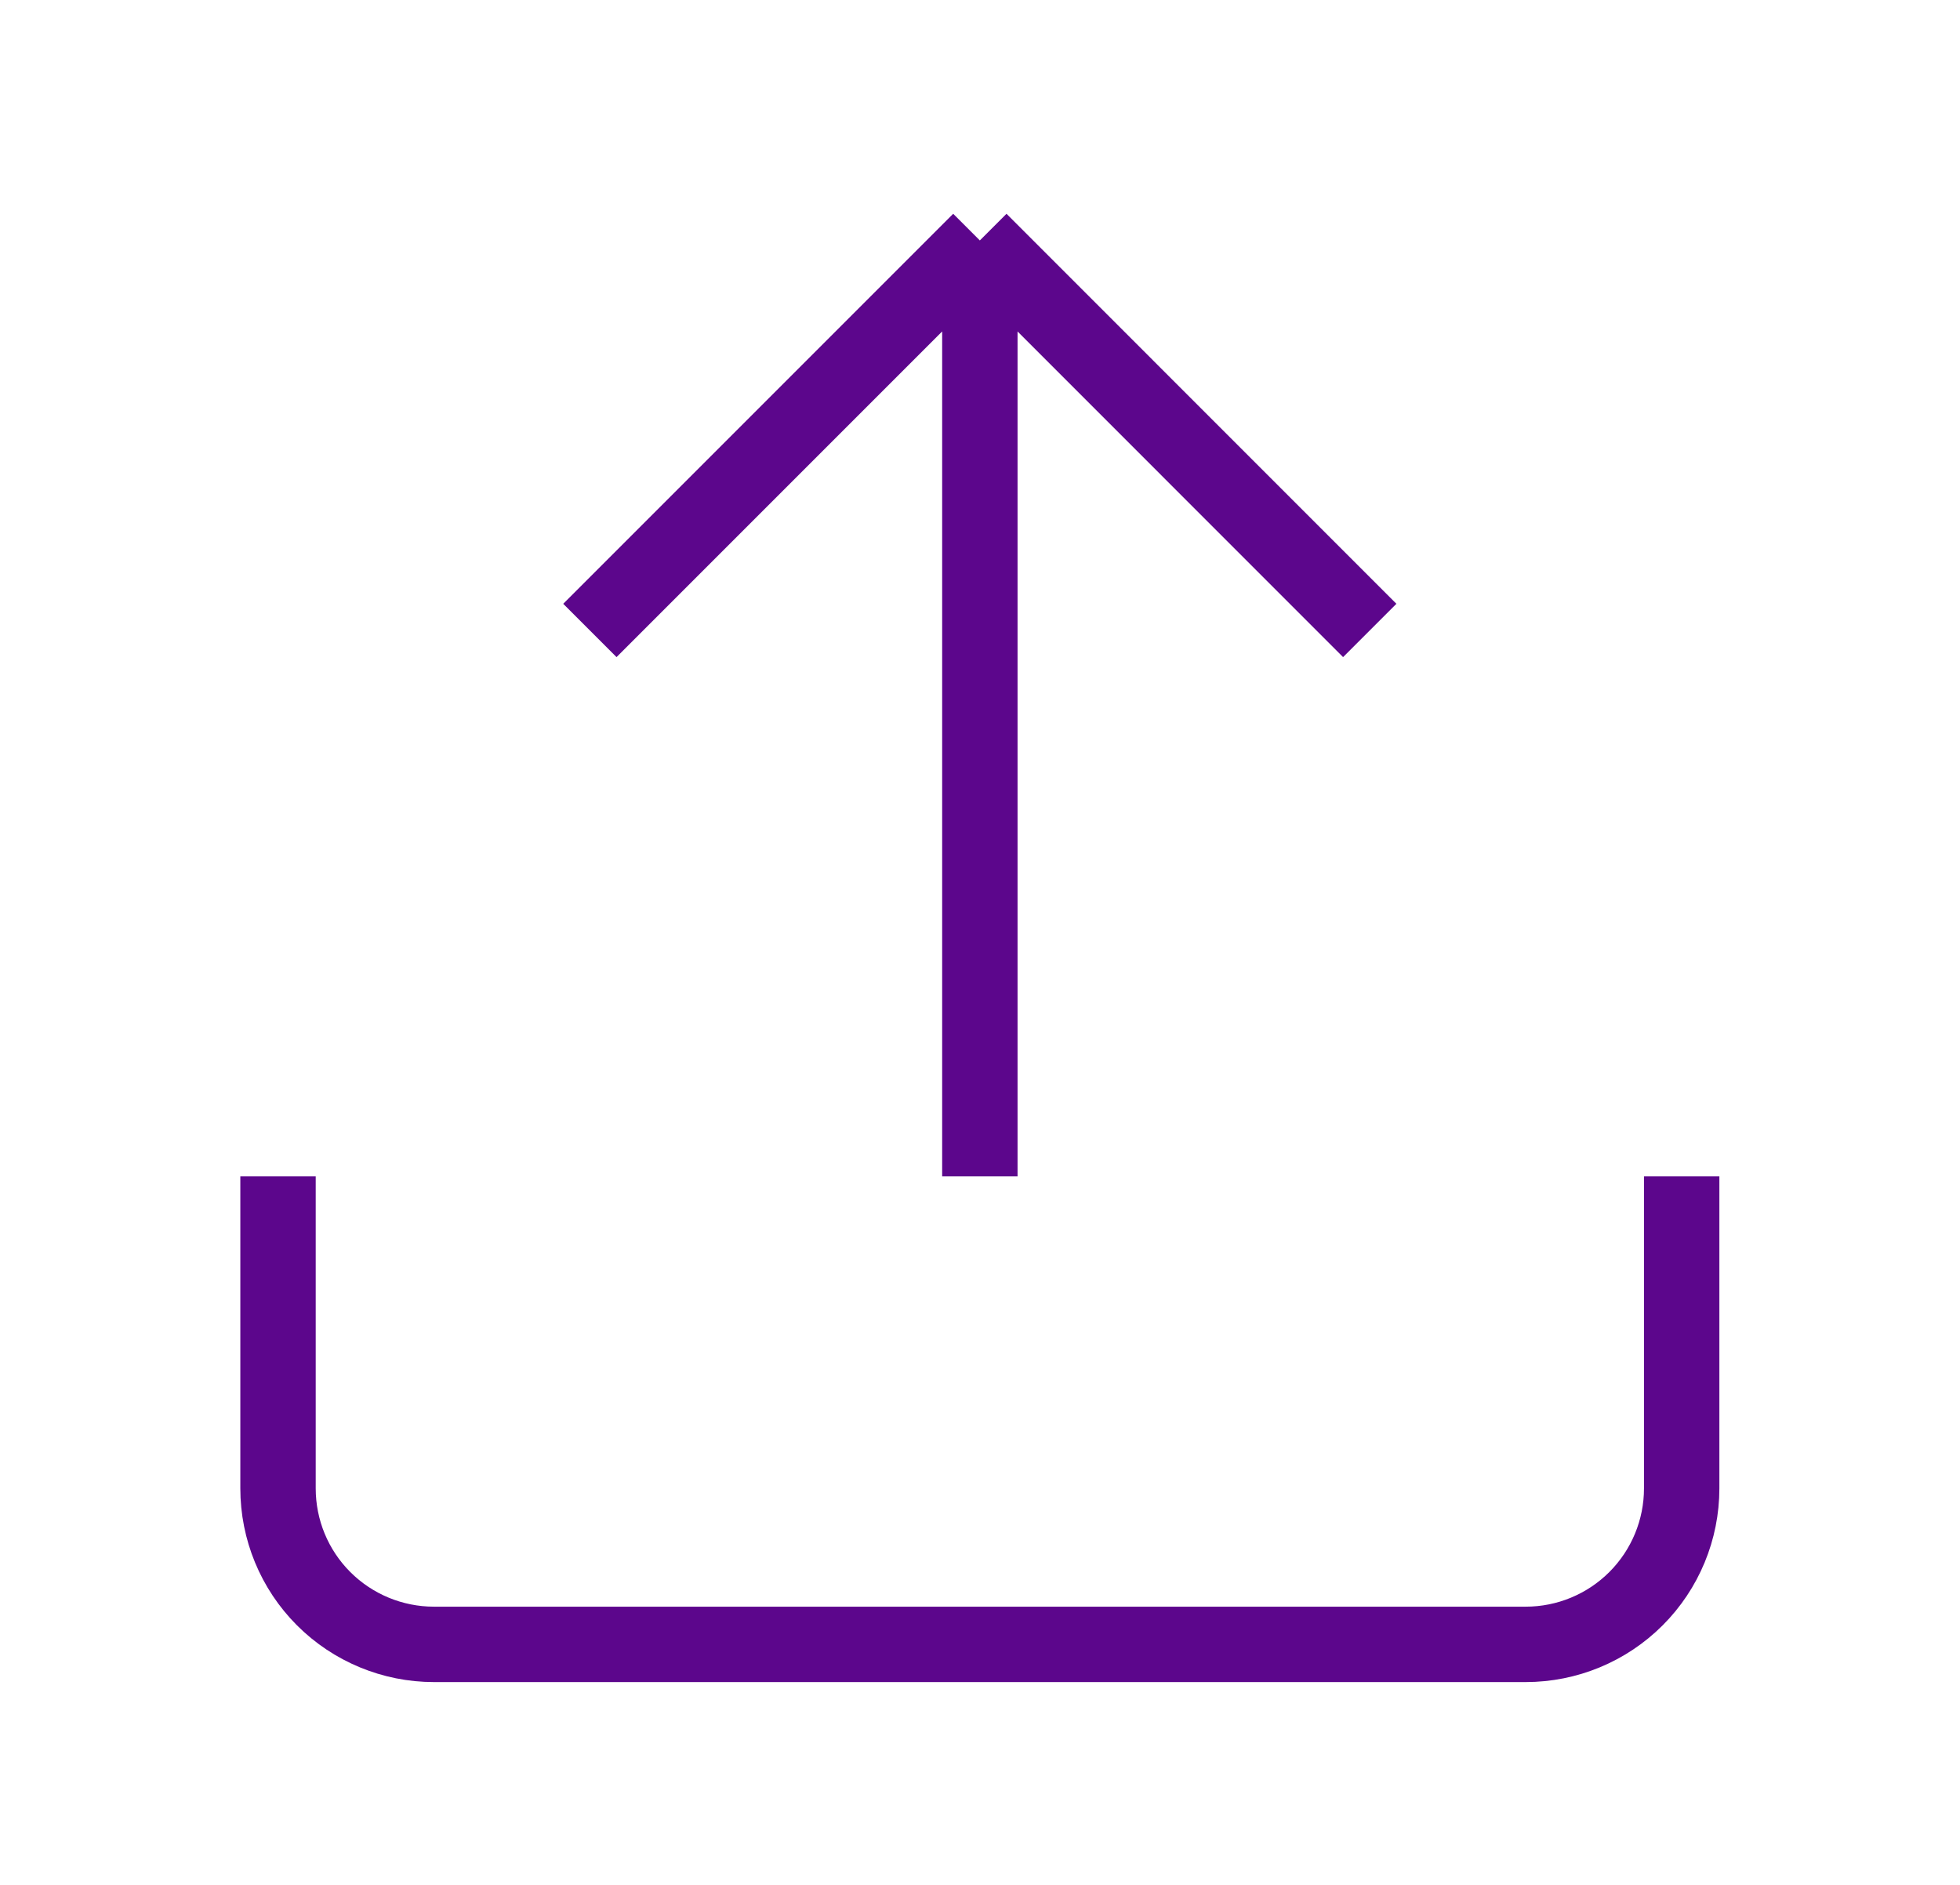 <svg width="26" height="25" viewBox="0 0 26 25" fill="none" xmlns="http://www.w3.org/2000/svg">
<path d="M22.308 15.603V19.741C22.308 20.29 22.09 20.816 21.702 21.204C21.314 21.592 20.788 21.81 20.239 21.81H5.756C5.208 21.81 4.681 21.592 4.293 21.204C3.905 20.816 3.688 20.29 3.688 19.741V15.603M18.17 8.362L12.998 3.189M12.998 3.189L7.825 8.362M12.998 3.189V15.603" stroke="#5C068C" strokeWidth="2.069" strokeLinecap="round" strokeLinejoin="round"/>
</svg>
